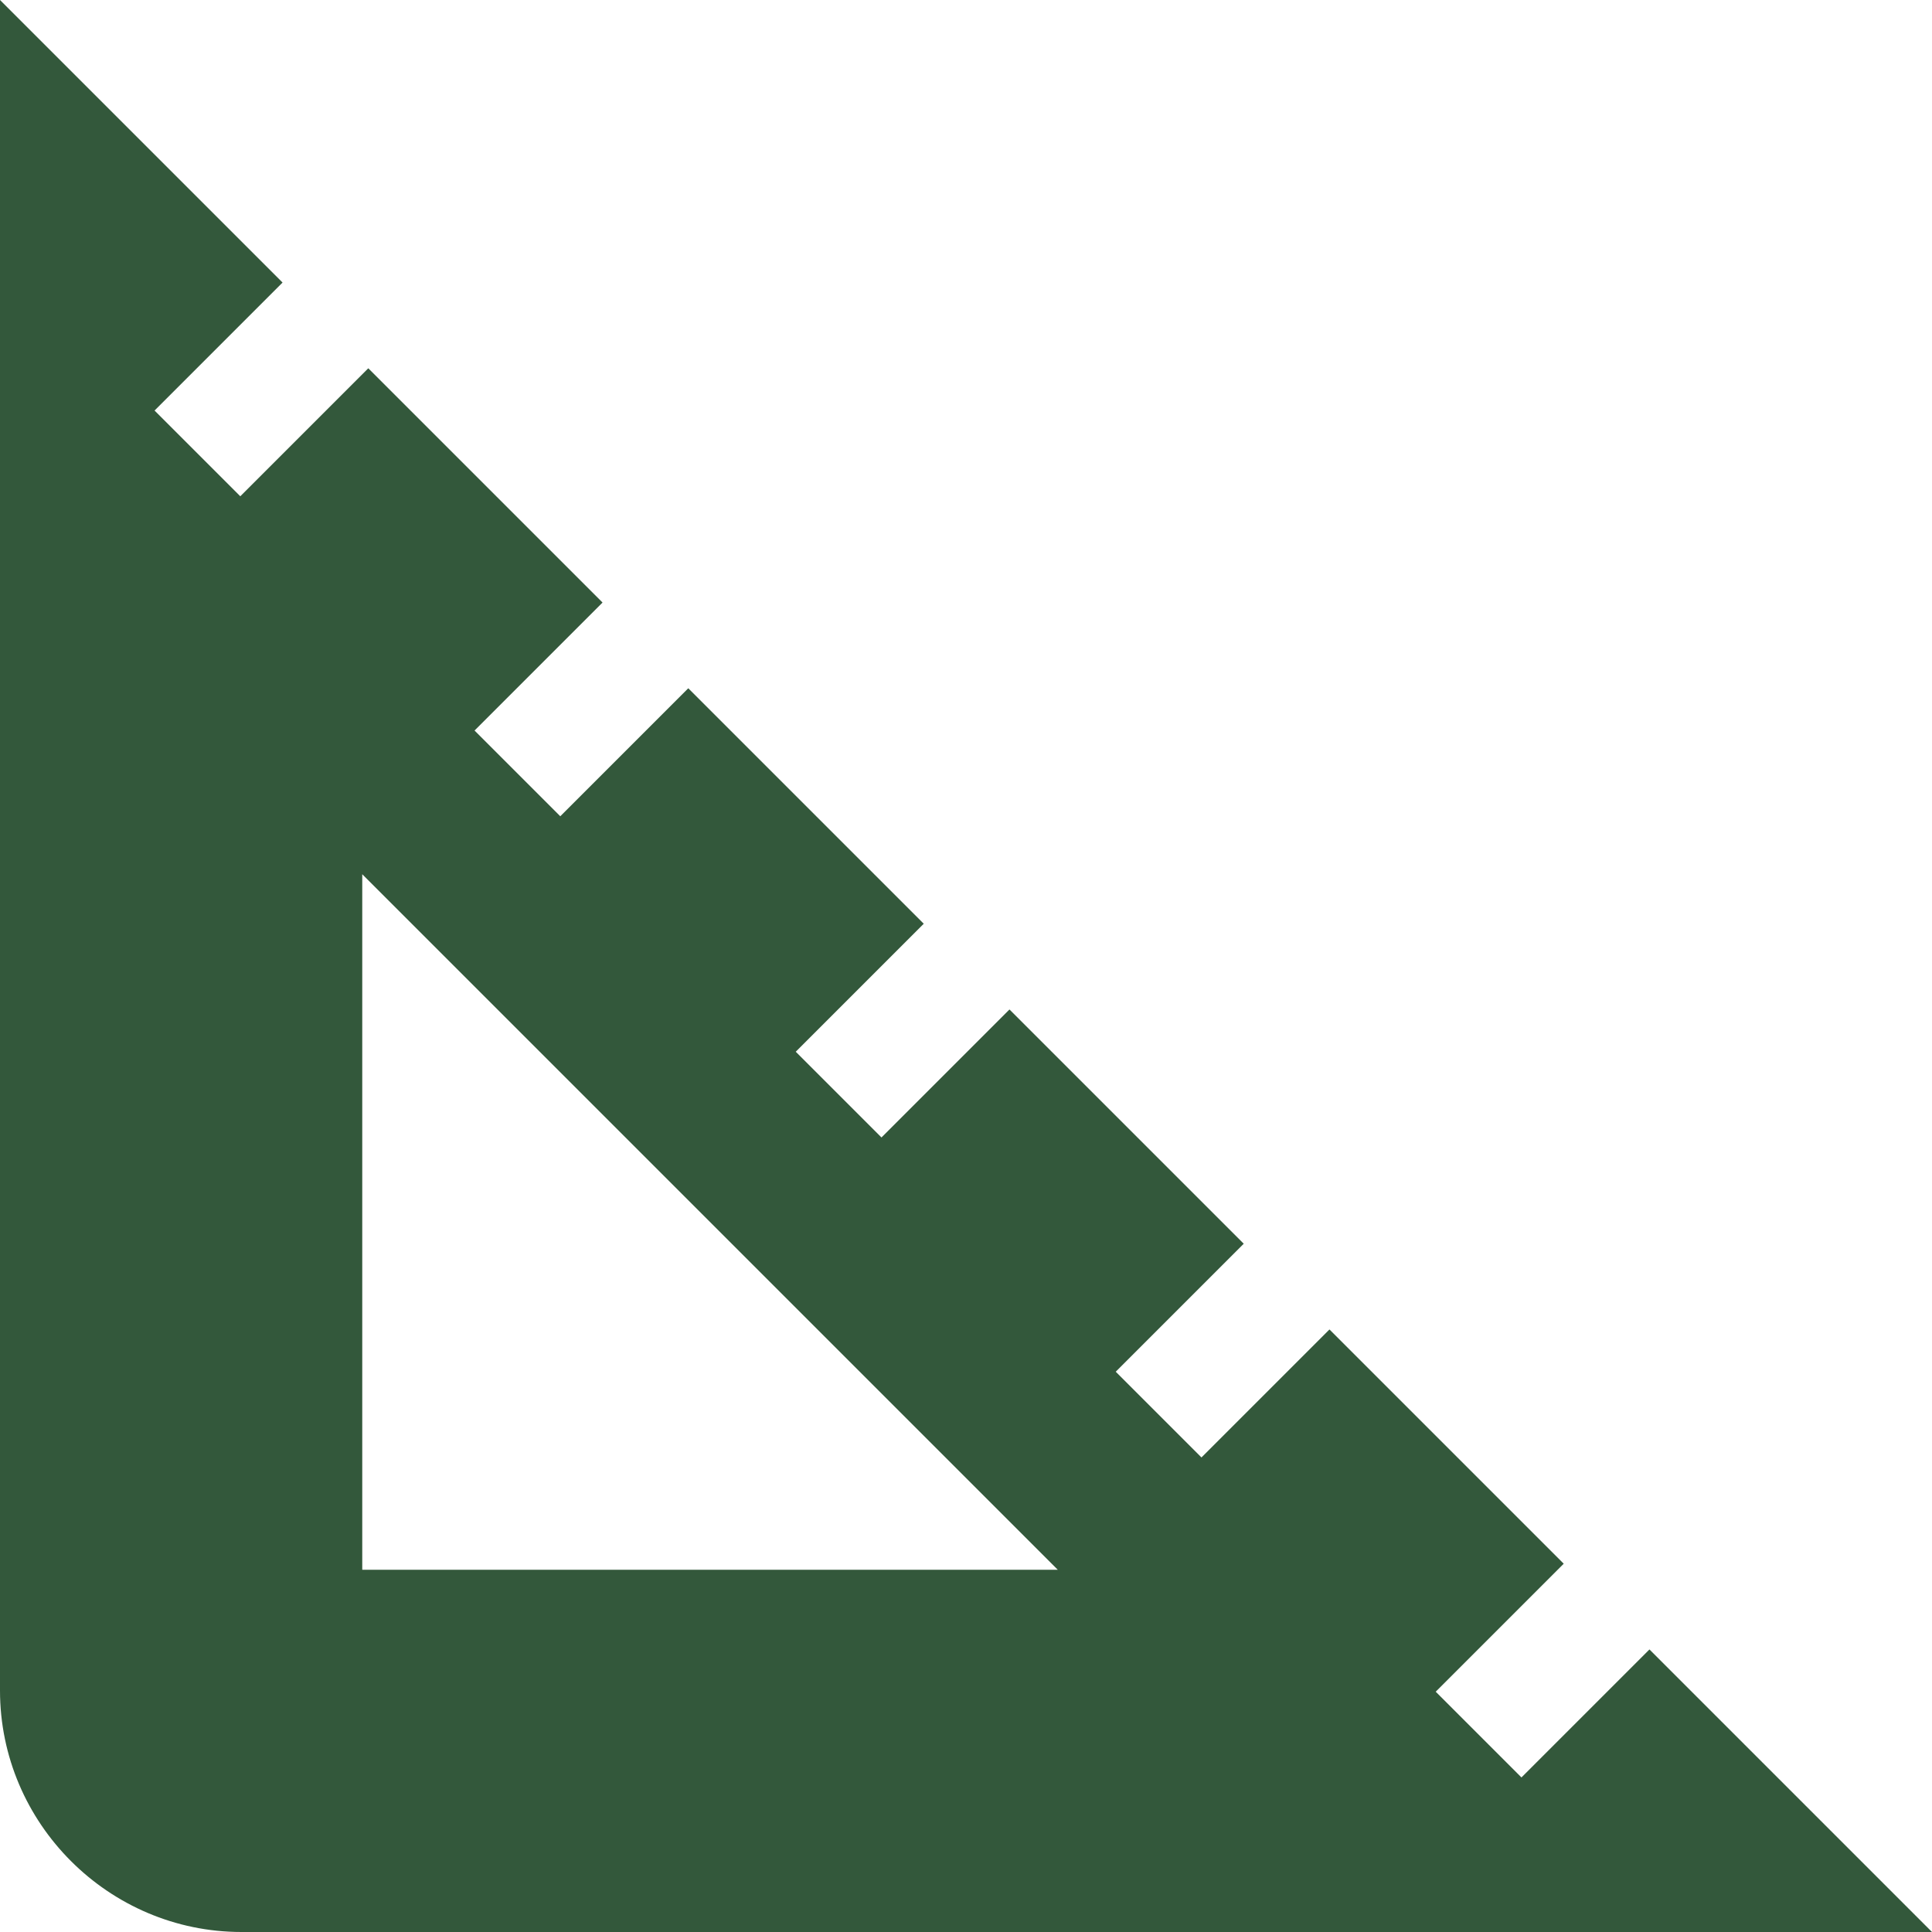 <svg width="24" height="24" viewBox="0 0 24 24" fill="none" xmlns="http://www.w3.org/2000/svg">
<path id="Vector" d="M20.49 20.49L18.9 22.08L17.835 21.015L19.425 19.425L16.515 16.515L14.925 18.105L13.86 17.04L15.45 15.45L12.54 12.54L10.95 14.13L9.885 13.065L11.475 11.475L8.55 8.55L6.96 10.14L5.895 9.075L7.485 7.485L4.575 4.575L2.985 6.165L1.92 5.1L3.51 3.51L0 0V21C0 22.65 1.35 24 3 24H24L20.49 20.49ZM4.5 19.5V10.86L13.14 19.5H4.5Z" fill="#33583B"/>
</svg>
